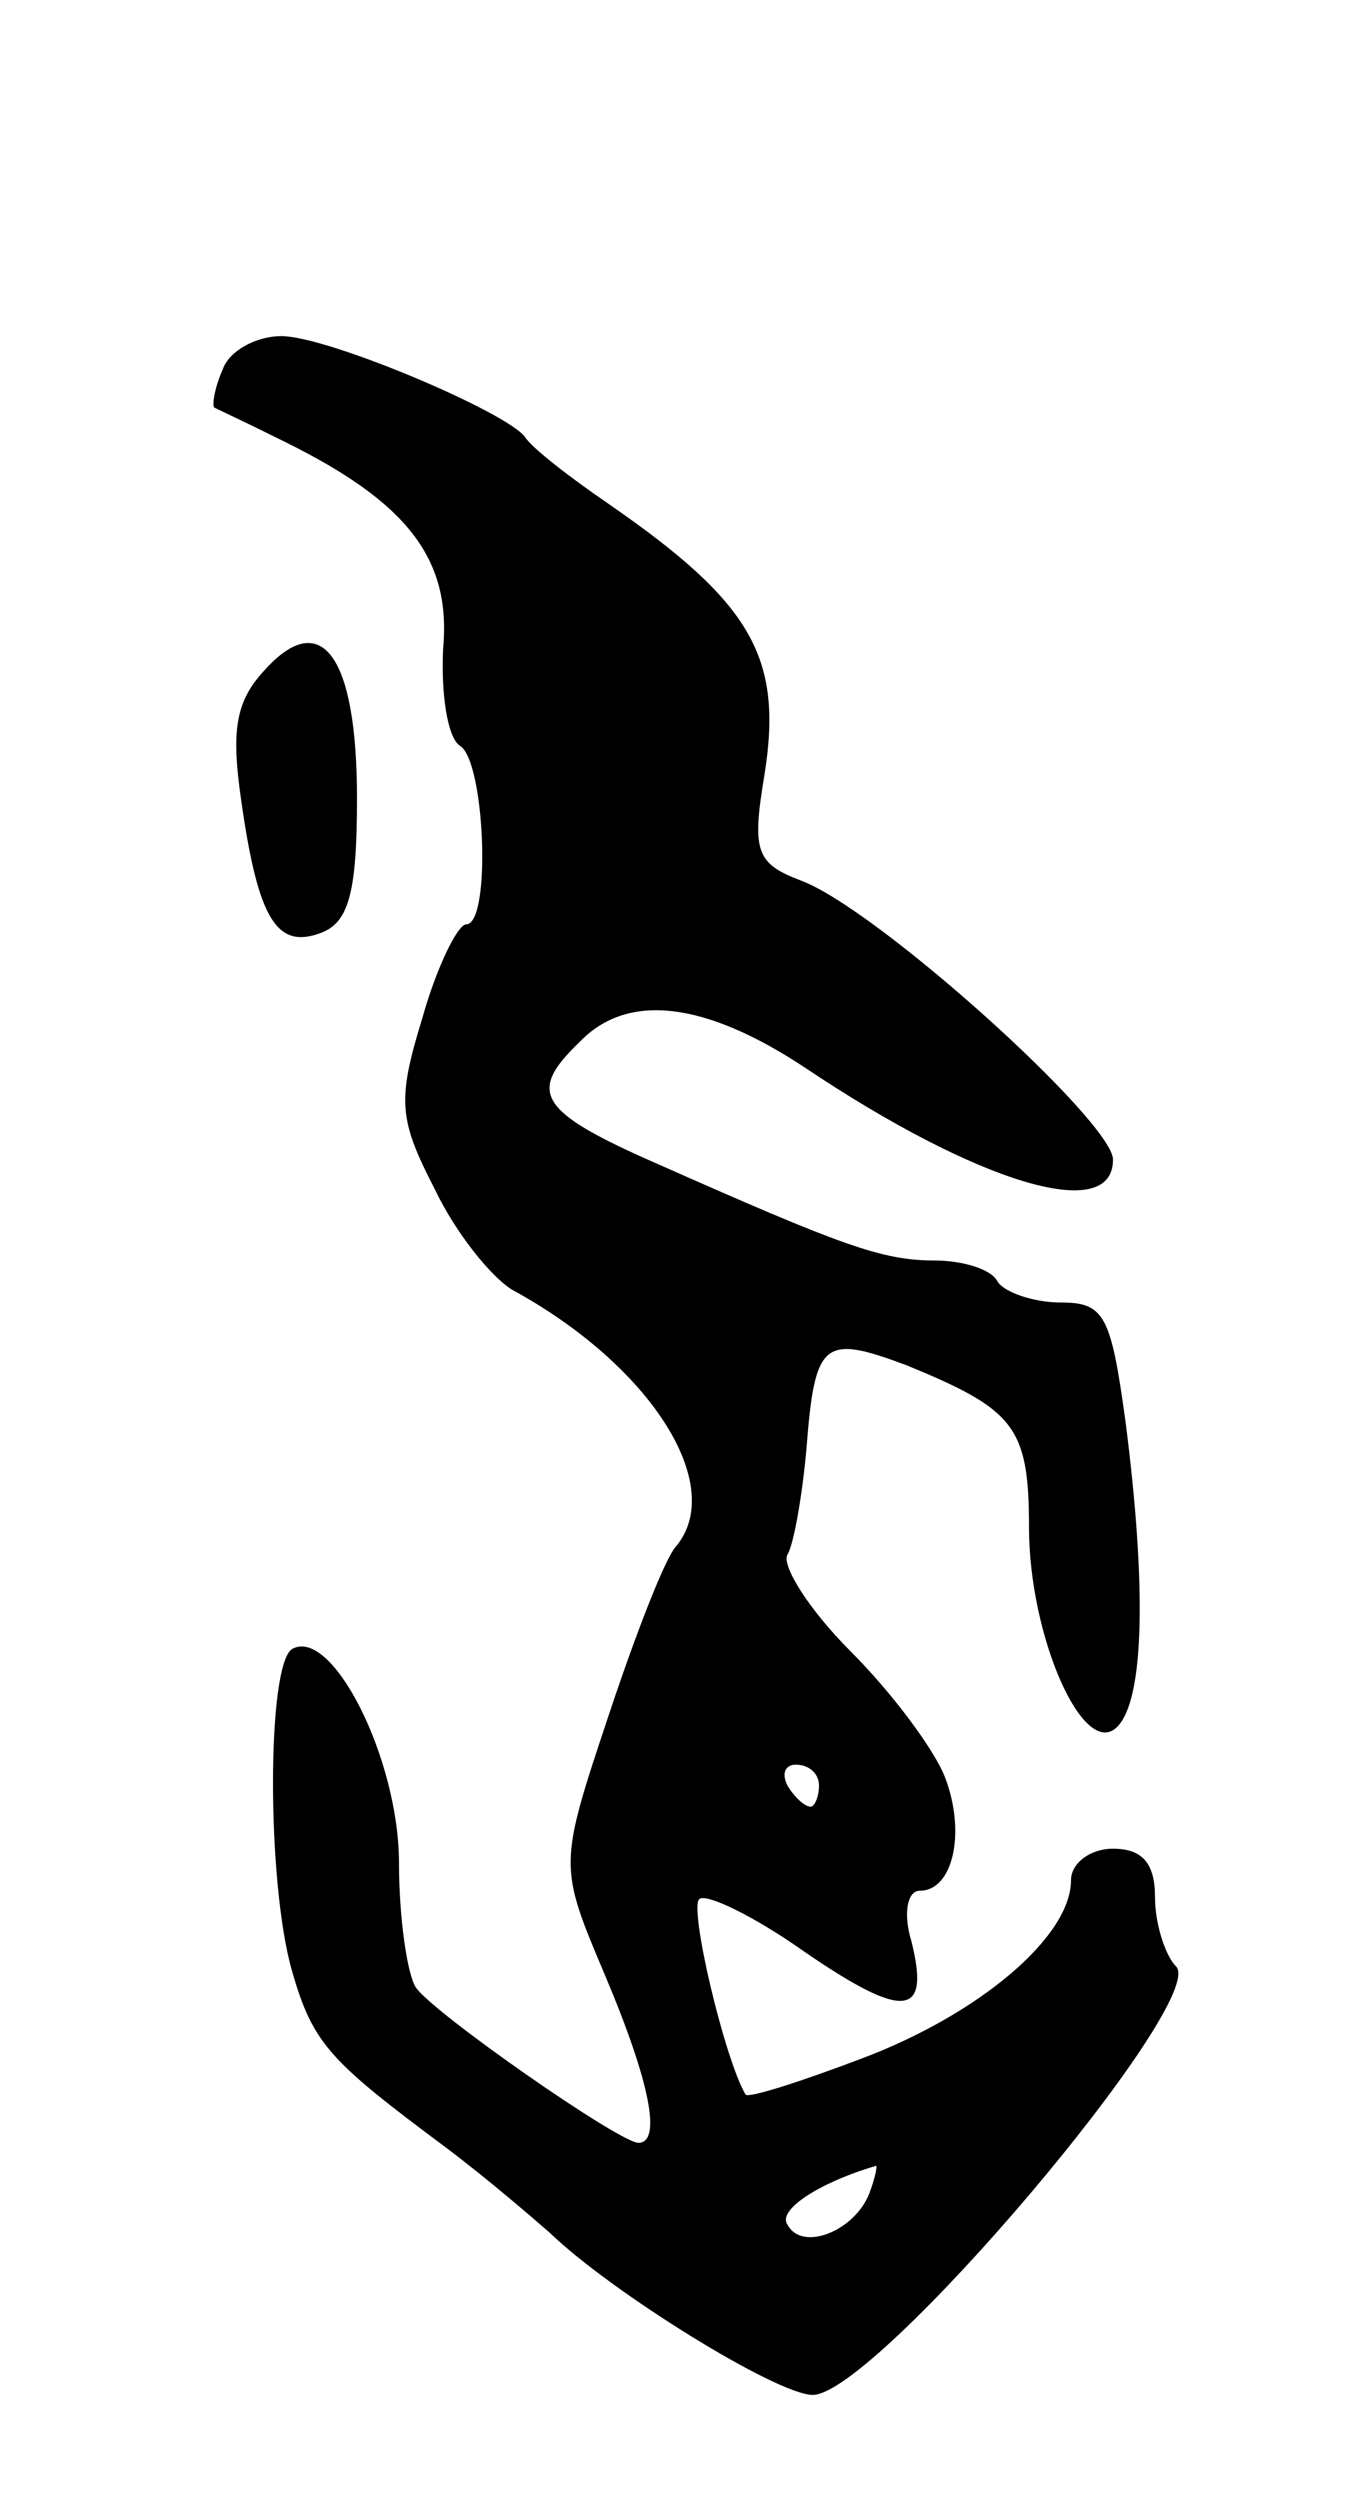 <svg version="1.0" xmlns="http://www.w3.org/2000/svg"
 width="65pt" height="119pt" viewBox="0 0 65 119"
 preserveAspectRatio="xMidYMid meet">
<g transform="translate(0,119) scale(0.1,-0.1)"
fill="#000000" stroke="none">
<path d="M106 1014 c-4 -9 -5 -17 -4 -18 2 -1 17 -8 33 -16 59 -29 80 -56 76
-99 -1 -21 2 -42 8 -46 12 -7 15 -85 3 -85 -4 0 -14 -20 -21 -45 -12 -39 -11
-48 6 -81 10 -21 27 -42 37 -48 66 -36 102 -93 78 -122 -5 -5 -19 -41 -32 -80
-24 -72 -24 -72 -2 -124 22 -52 27 -80 16 -80 -9 0 -98 62 -106 74 -4 6 -8 33
-8 59 0 50 -32 113 -51 102 -12 -8 -12 -111 0 -153 10 -35 18 -43 73 -84 20
-15 42 -34 50 -41 29 -28 108 -77 125 -77 30 0 189 188 173 204 -5 5 -10 20
-10 33 0 16 -6 23 -20 23 -11 0 -20 -7 -20 -15 0 -27 -44 -64 -100 -85 -29
-11 -54 -19 -55 -17 -10 17 -27 89 -22 93 3 3 26 -8 50 -25 48 -33 60 -31 51
5 -4 13 -2 24 4 24 16 0 22 28 12 54 -5 13 -25 40 -45 60 -20 20 -33 41 -30
46 3 5 7 28 9 50 4 52 8 55 48 40 51 -21 58 -29 58 -77 0 -52 26 -111 42 -95
13 13 14 67 4 145 -7 51 -10 57 -31 57 -13 0 -27 5 -30 10 -3 6 -17 10 -30 10
-25 0 -44 7 -132 46 -57 25 -62 34 -37 58 23 24 60 19 107 -12 82 -55 147 -75
147 -44 0 18 -113 120 -149 133 -21 8 -23 14 -17 50 9 56 -6 82 -74 129 -19
13 -37 27 -40 32 -9 12 -94 48 -116 48 -12 0 -25 -7 -28 -16z m284 -674 c0 -5
-2 -10 -4 -10 -3 0 -8 5 -11 10 -3 6 -1 10 4 10 6 0 11 -4 11 -10z m24 -194
c-7 -18 -32 -28 -39 -15 -5 7 15 20 42 28 1 1 0 -5 -3 -13z"/>
<path d="M126 871 c-14 -15 -16 -29 -11 -63 8 -56 17 -70 38 -62 13 5 17 19
17 64 0 68 -17 91 -44 61z"/>
</g>
</svg>
